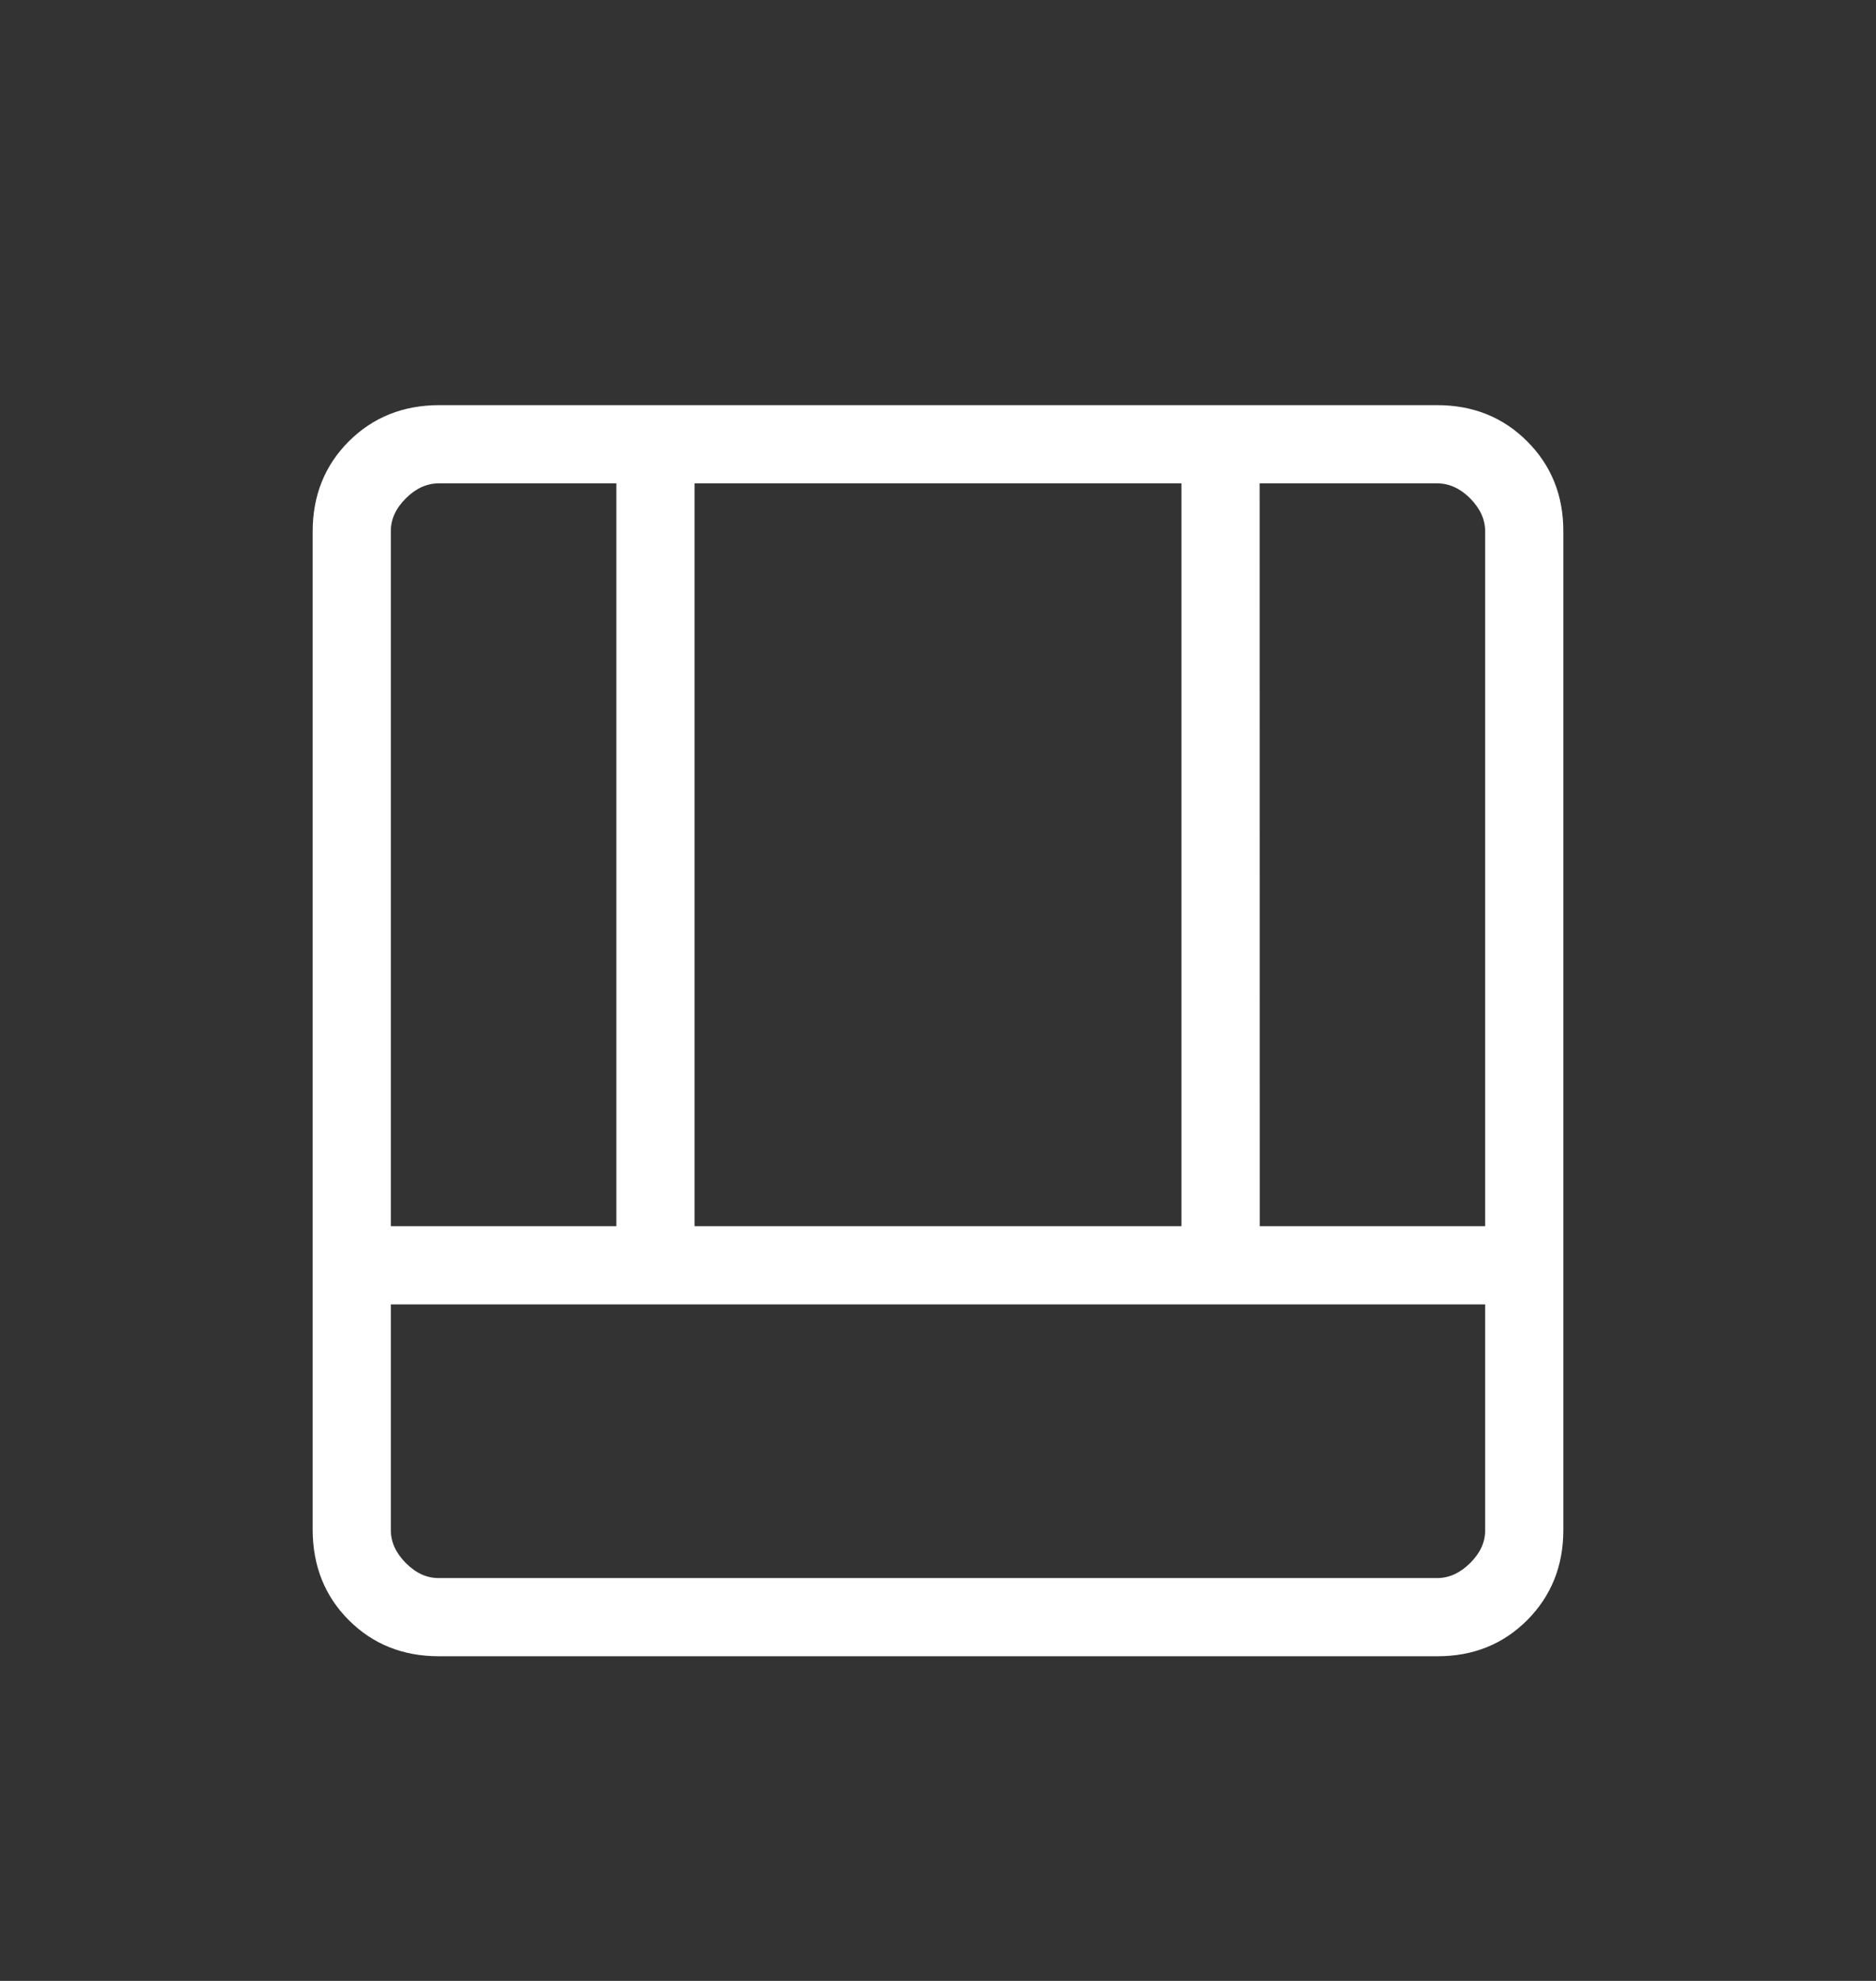 <svg width="18" height="19" viewBox="0 0 18 19" fill="none" xmlns="http://www.w3.org/2000/svg">
<rect x="0" y="0" width="18" height="19" fill="#333333" stroke="none"/>
<path d="M4.212 15.886C3.866 15.886 3.578 15.771 3.347 15.54C3.116 15.309 3.001 15.02 3 14.674V5.098C3 4.753 3.116 4.464 3.347 4.233C3.579 4.002 3.867 3.887 4.212 3.886H13.789C14.134 3.886 14.422 4.002 14.653 4.233C14.885 4.465 15.001 4.753 15 5.098V14.675C15 15.02 14.884 15.308 14.653 15.54C14.422 15.771 14.134 15.887 13.788 15.886H4.212ZM14.25 12.511H3.75V14.675C3.75 14.79 3.798 14.896 3.894 14.992C3.99 15.089 4.096 15.137 4.211 15.136H13.789C13.904 15.136 14.009 15.088 14.106 14.992C14.203 14.896 14.251 14.79 14.25 14.674V12.511ZM12.087 11.761H14.25V5.098C14.25 4.983 14.202 4.877 14.106 4.78C14.01 4.684 13.904 4.636 13.788 4.636H12.086L12.087 11.761ZM3.75 11.761H5.914V4.636H4.211C4.096 4.636 3.99 4.684 3.894 4.78C3.797 4.876 3.749 4.982 3.75 5.098V11.761ZM6.664 11.761H11.336V4.636H6.664V11.761Z" fill="white"/>
</svg>
